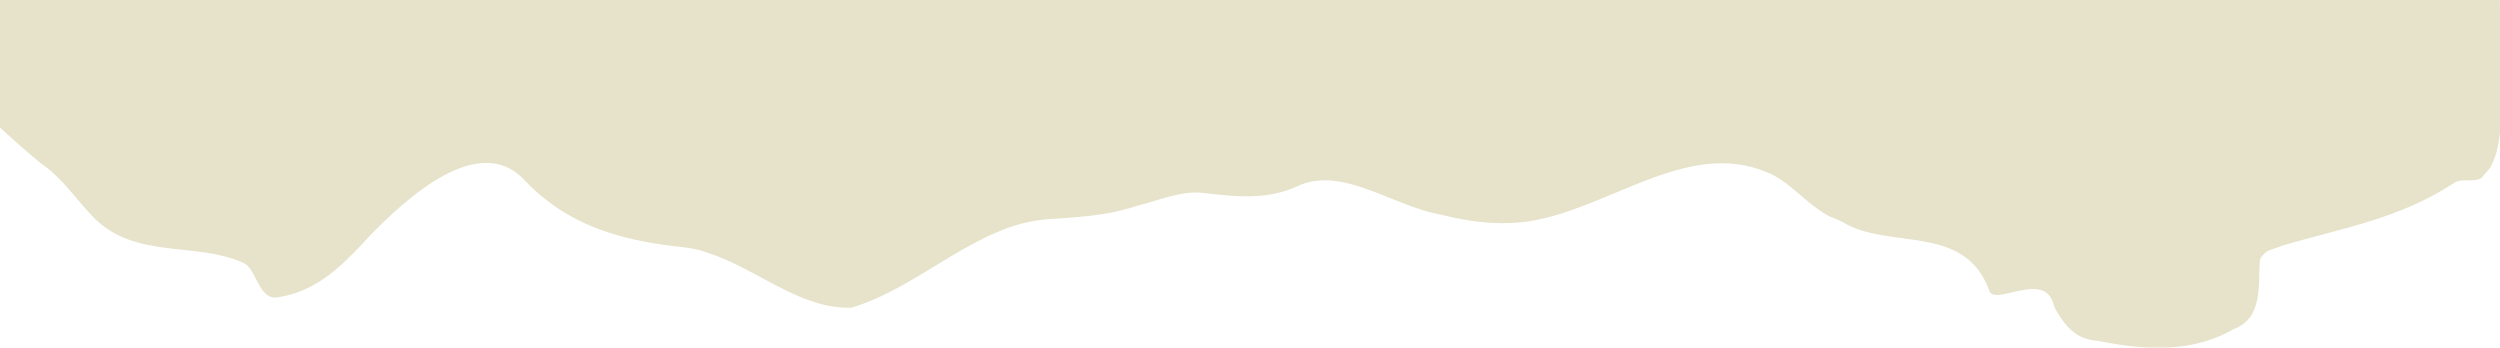 <?xml version="1.0" encoding="utf-8"?>
<!-- Generator: Adobe Illustrator 21.1.0, SVG Export Plug-In . SVG Version: 6.00 Build 0)  -->
<svg version="1.1" id="Layer_14" xmlns="http://www.w3.org/2000/svg" xmlns:xlink="http://www.w3.org/1999/xlink" x="0px" y="0px"
	 viewBox="0 0 1441.5 200.4" style="enable-background:new 0 0 1441.5 200.4;" xml:space="preserve">
<style type="text/css">
	.st0{opacity:0.75;fill:#DDD9B8;enable-background:new    ;}
</style>
<title>mountainreflect</title>
<path class="st0" d="M0,0v73.6c0,0,5.8,5.4,15.4,13.7c2.4,2.1,5.1,4.3,7.9,6.7C36,102.4,44,115.4,55,126.4c24,23,58,13,85,25
	c8,3,9,22,20,20c18.5-2.5,32.2-13.5,44.9-26.6c2.6-2.6,5.1-5.3,7.6-8.1C235,113.4,276,76.4,302,103.4c19.6,21,43.1,30.7,68.5,35.7
	c3.7,0.7,7.4,1.4,11.1,1.9c8.4,1.4,17.4,1.4,25.4,4.4c26.1,8.1,49,28.4,75.1,31.6c3,0.4,5.9,0.5,8.9,0.4c40-12,72-48,113-51
	c15-1,29-1.8,42.1-5c3.3-0.8,6.5-1.8,9.8-2.8c13-3.2,26-9.2,39-7.2c18,2,36,4,53-4c26-12,54,11,82.5,16.3c3,0.7,6,1.4,9,2
	c8.7,1.9,17.6,2.9,26.5,3c4,0,8-0.2,12.1-0.6c48-5.7,94-48.7,141-28.7c10.8,4.2,18.9,13.9,29.2,21.2c2.1,1.5,4.3,2.9,6.5,4.1
	c2.6,0.9,5.1,2,7.5,3.2c26.7,16.5,70.7,0.5,84.7,39.5c3,10,33-13,37.6,9.6c1,1.9,2.1,3.8,3.3,5.6c4.8,7.2,10.6,13.2,21.6,13.9
	c3.7,0.7,7.3,1.4,11,2c20.5,3.2,40.7,3.3,59.5-4.7c2.7-1.2,5.4-2.5,7.9-4c17.2-6.3,14.2-25.3,15.2-39.3c0-2,3-5,5-6
	c2.8-1,5.6-2,8.5-3c33.5-10,66.5-15,98.5-36c4-3,11,0,16-3c2-3,5-5,6.2-8.6c1.2-2.5,2.1-5.1,2.7-7.9c5.2-23.1,1.5-59.5,1.5-86H0z"/>
</svg>
